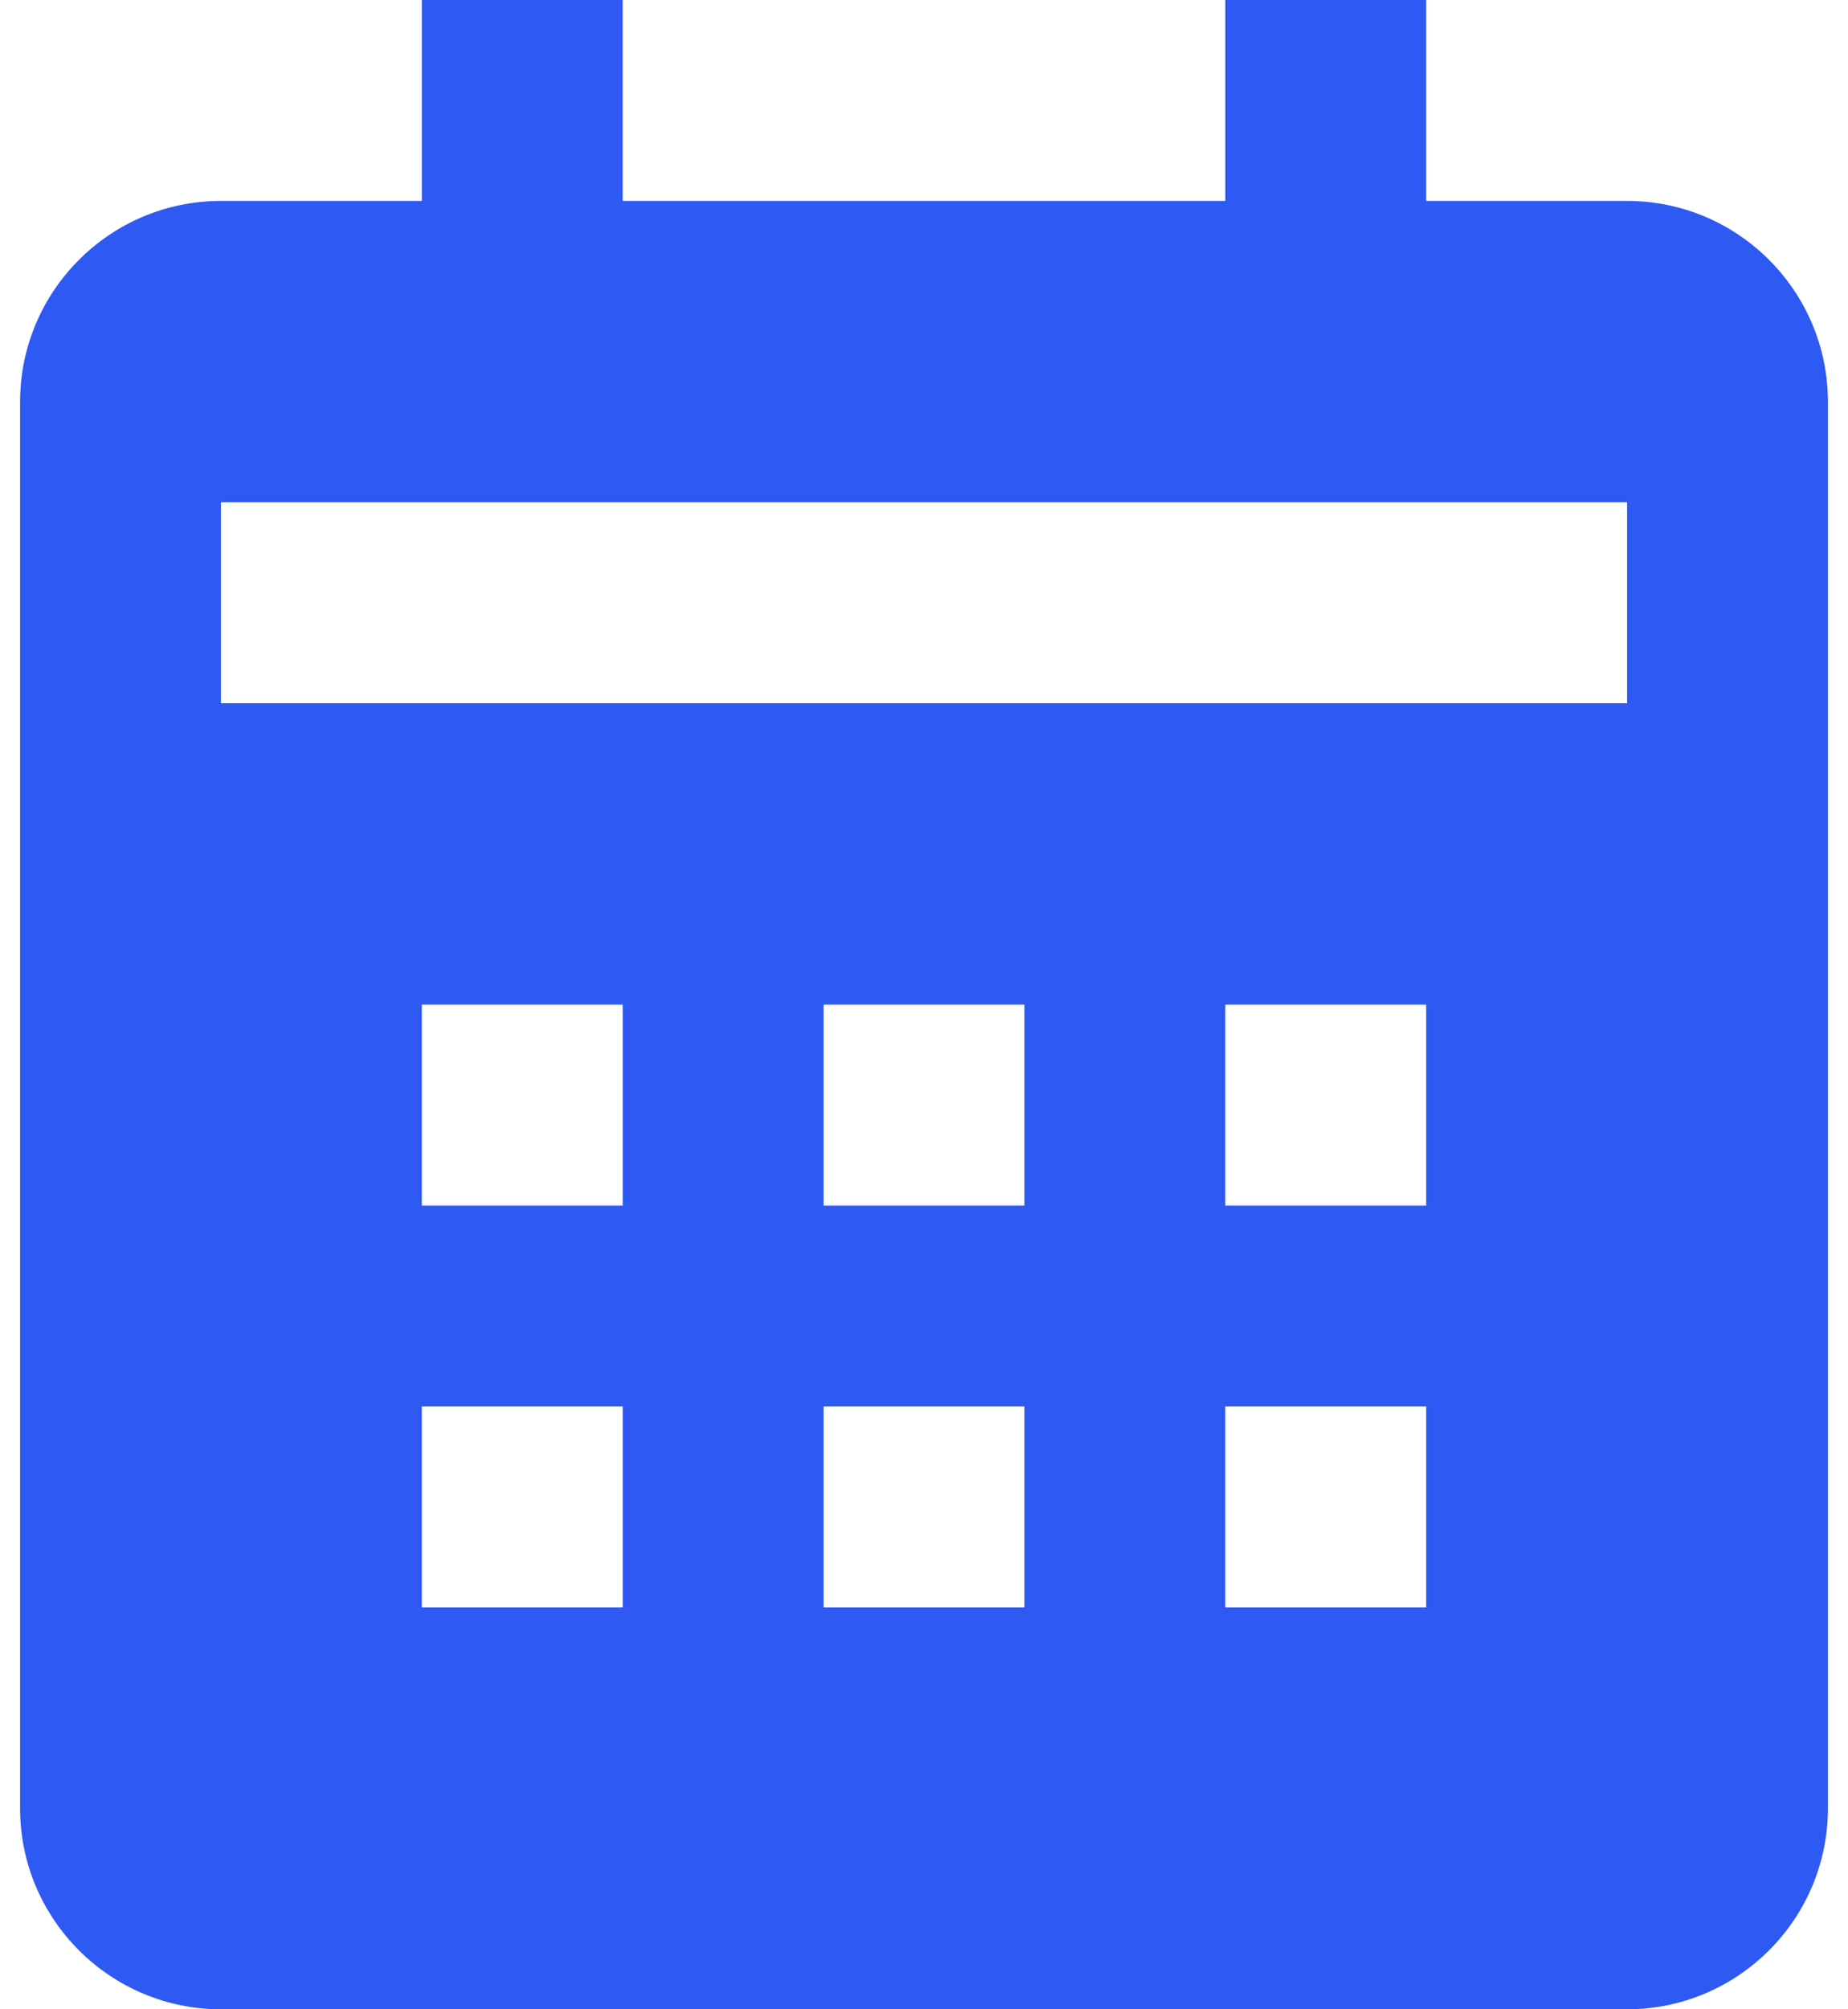 <svg width="46" height="50" viewBox="0 0 46 50" fill="none" xmlns="http://www.w3.org/2000/svg">
<path d="M45.5 45V10C45.5 7.242 43.258 5 40.5 5H35.5V0H30.5V5H15.5V0H10.5V5H5.5C2.743 5 0.5 7.242 0.5 10V45C0.5 47.758 2.743 50 5.5 50H40.5C43.258 50 45.5 47.758 45.5 45ZM15.5 40H10.5V35H15.5V40ZM15.5 30H10.5V25H15.5V30ZM25.5 40H20.5V35H25.5V40ZM25.5 30H20.5V25H25.5V30ZM35.5 40H30.5V35H35.5V40ZM35.5 30H30.5V25H35.5V30ZM40.5 17.5H5.5V12.5H40.5V17.5Z" fill="#2E59F3"/>
</svg>
